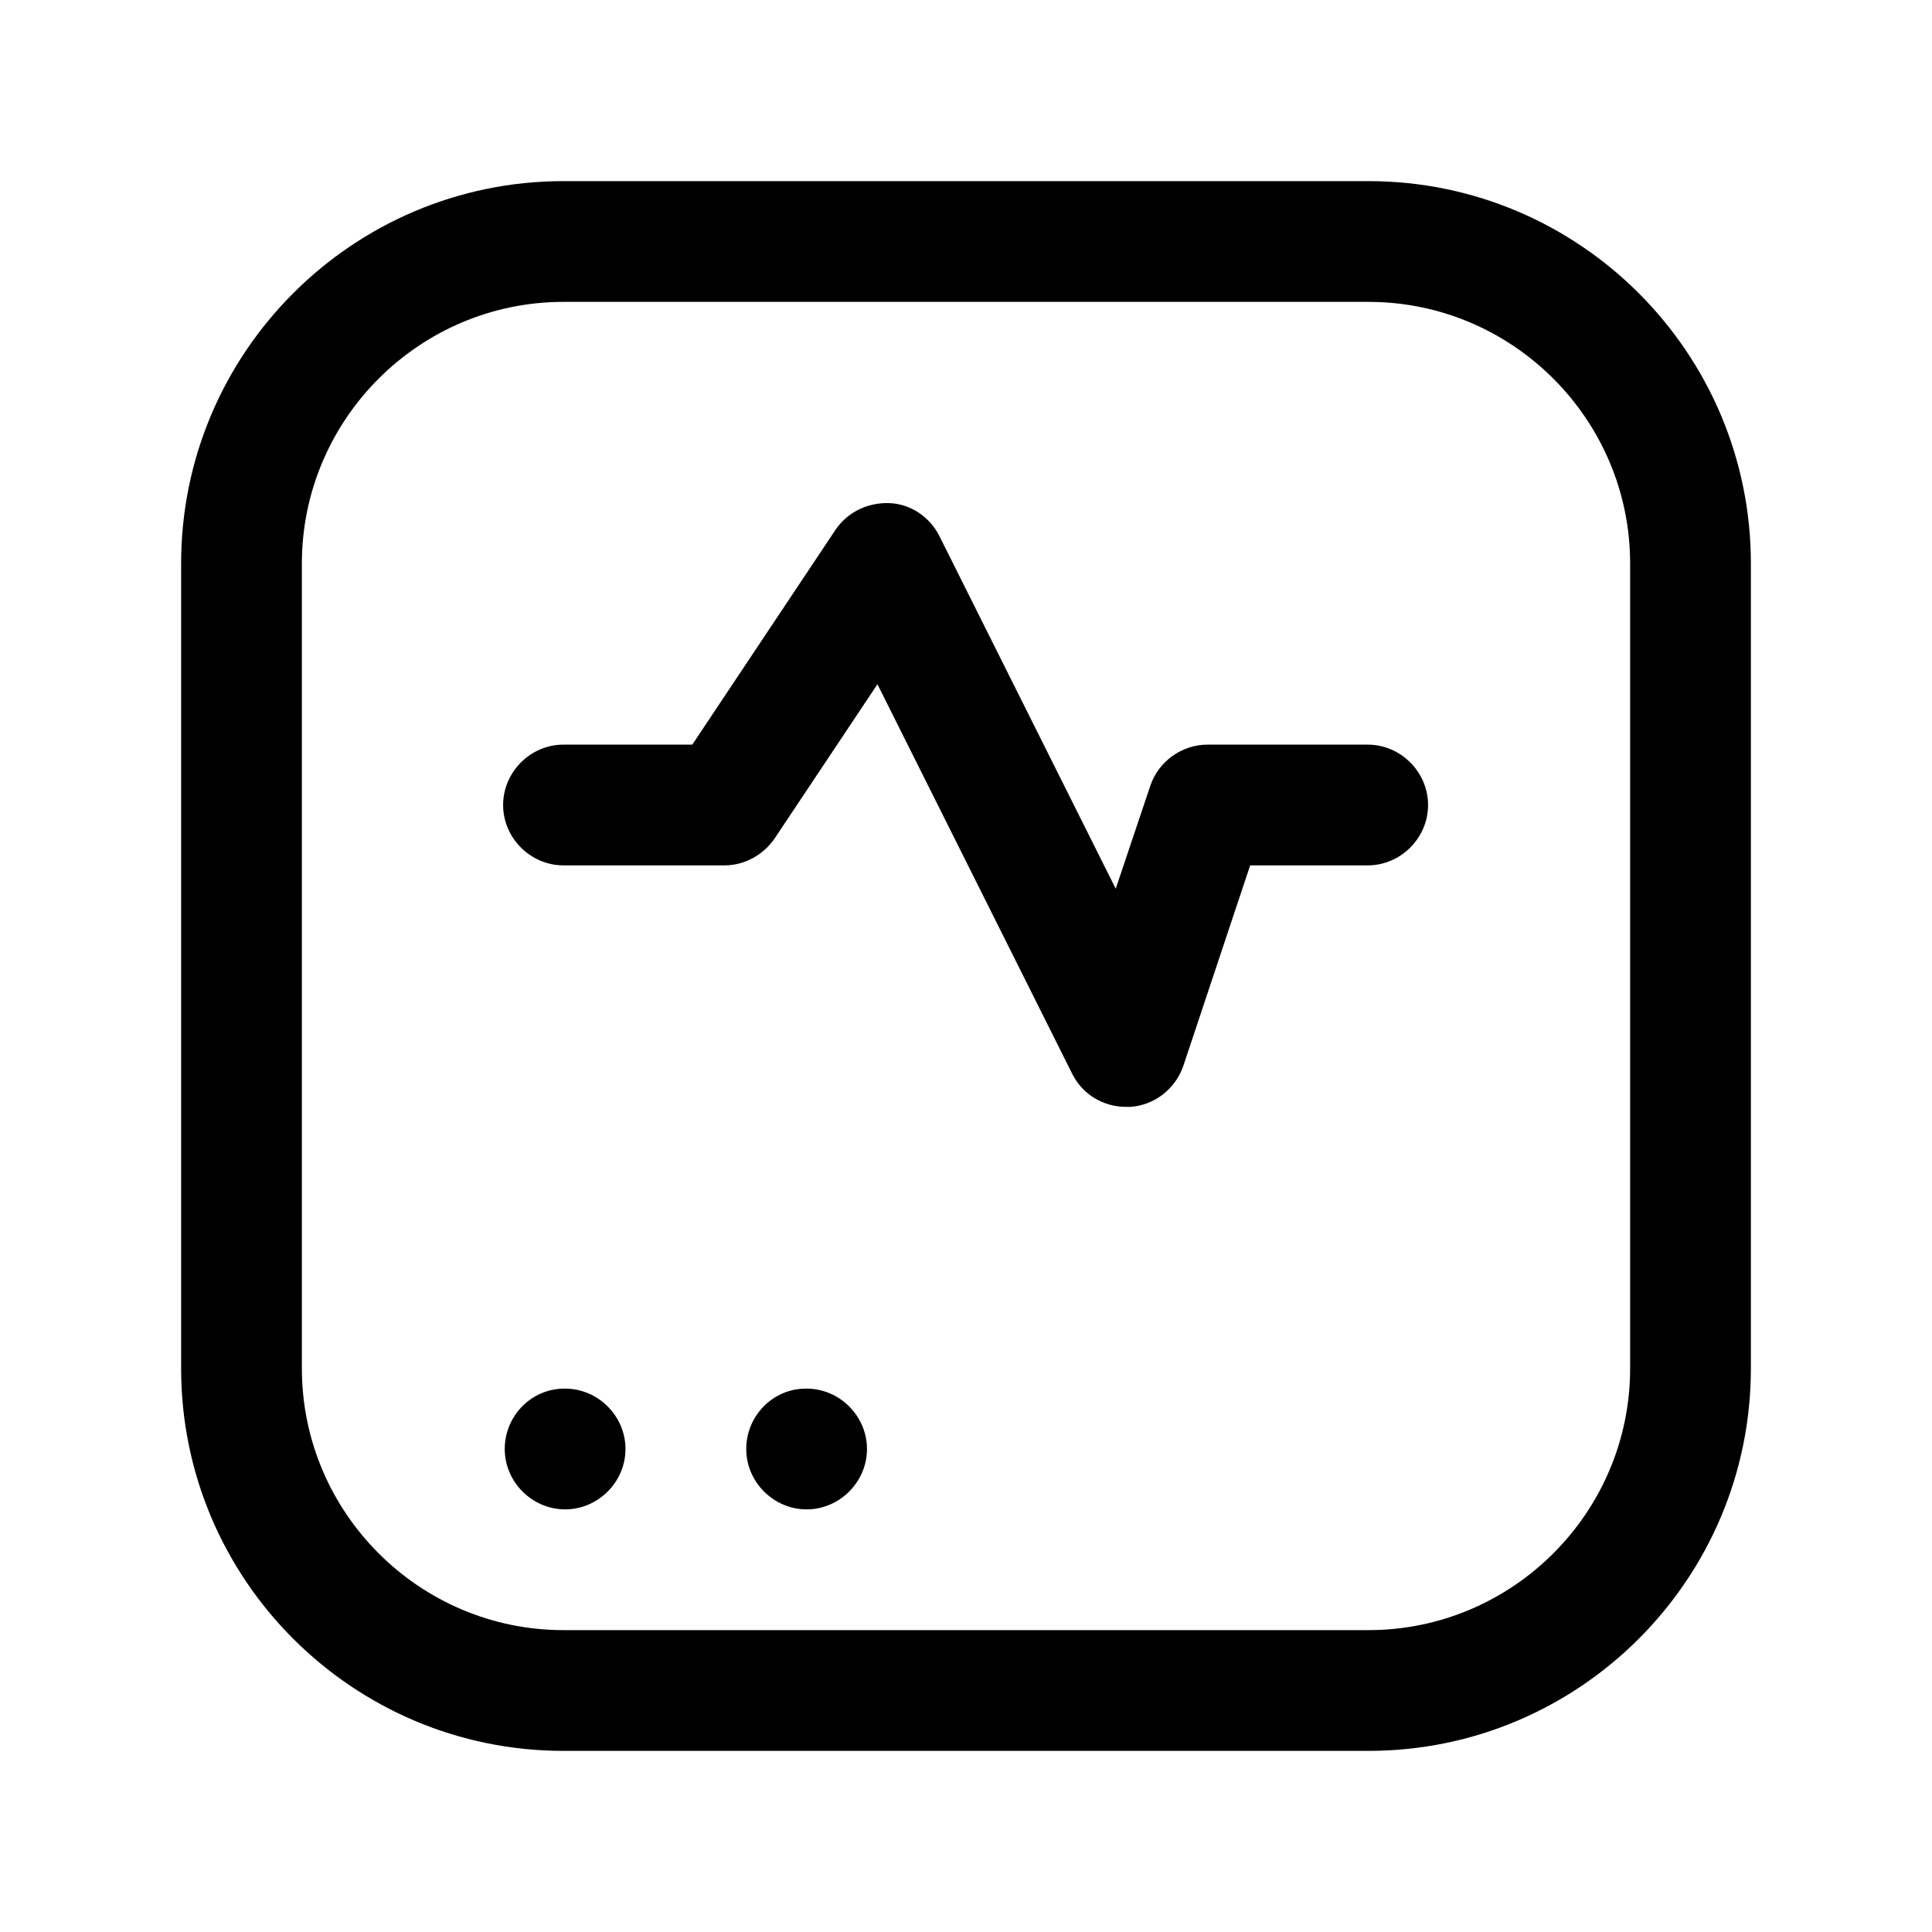 <?xml version="1.0" encoding="UTF-8"?><svg xmlns="http://www.w3.org/2000/svg" viewBox="0 0 24 24"><g id="a"/><g id="b"/><g id="c"/><g id="d"/><g id="e"/><g id="f"/><g id="g"/><g id="h"/><g id="i"/><g id="j"/><g id="k"/><g id="l"/><g id="m"/><g id="n"/><g id="o"/><g id="p"><g><path d="M17,2.25H7c-2.62,0-4.75,2.13-4.75,4.75v10c0,2.62,2.13,4.75,4.75,4.75h10c2.62,0,4.75-2.13,4.75-4.75V7c0-2.62-2.13-4.75-4.75-4.75Zm3.25,14.75c0,1.79-1.46,3.25-3.25,3.25H7c-1.79,0-3.25-1.46-3.25-3.25V7c0-1.79,1.46-3.25,3.25-3.25h10c1.79,0,3.25,1.46,3.25,3.25v10Z"/><path d="M17,9.25h-2c-.32,0-.61,.21-.71,.51l-.43,1.28-2.19-4.38c-.12-.24-.36-.4-.62-.41-.27-.01-.52,.11-.67,.33l-1.78,2.67h-1.6c-.41,0-.75,.34-.75,.75s.34,.75,.75,.75h2c.25,0,.48-.13,.62-.33l1.28-1.92,2.42,4.84c.13,.26,.39,.41,.67,.41,.02,0,.04,0,.05,0,.3-.02,.56-.22,.66-.51l.83-2.49h1.46c.41,0,.75-.34,.75-.75s-.34-.75-.75-.75Z"/><path d="M7.02,17.25h-.01c-.41,0-.74,.34-.74,.75s.34,.75,.75,.75,.75-.34,.75-.75-.34-.75-.75-.75Z"/><path d="M10.02,17.25h-.01c-.41,0-.74,.34-.74,.75s.34,.75,.75,.75,.75-.34,.75-.75-.34-.75-.75-.75Z"/></g></g><g id="q"/><g id="r"/><g id="s"/><g id="t"/><g id="u"/></svg>